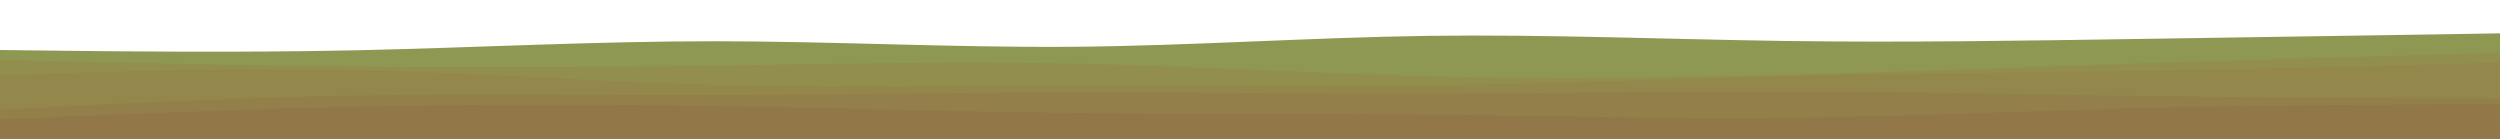 <svg id="visual" viewBox="0 0 1800 100" width="1800" height="100" xmlns="http://www.w3.org/2000/svg" xmlns:xlink="http://www.w3.org/1999/xlink" version="1.1"><path d="M0 36L42.8 36.5C85.7 37 171.3 38 257 36.2C342.7 34.3 428.3 29.7 514 29.7C599.7 29.7 685.3 34.3 771.2 33.7C857 33 943 27 1028.8 25.8C1114.7 24.7 1200.3 28.3 1286 29.5C1371.7 30.7 1457.3 29.3 1543 28C1628.7 26.7 1714.3 25.3 1757.2 24.7L1800 24L1800 101L1757.2 101C1714.3 101 1628.7 101 1543 101C1457.3 101 1371.7 101 1286 101C1200.3 101 1114.7 101 1028.8 101C943 101 857 101 771.2 101C685.3 101 599.7 101 514 101C428.3 101 342.7 101 257 101C171.3 101 85.7 101 42.8 101L0 101Z" fill="#8f9853"></path><path d="M0 43L42.8 44C85.7 45 171.3 47 257 47.8C342.7 48.7 428.3 48.3 514 47.2C599.7 46 685.3 44 771.2 45.7C857 47.3 943 52.7 1028.8 54.8C1114.7 57 1200.3 56 1286 53.8C1371.7 51.7 1457.3 48.3 1543 45.5C1628.7 42.7 1714.3 40.3 1757.2 39.2L1800 38L1800 101L1757.2 101C1714.3 101 1628.7 101 1543 101C1457.3 101 1371.7 101 1286 101C1200.3 101 1114.7 101 1028.8 101C943 101 857 101 771.2 101C685.3 101 599.7 101 514 101C428.3 101 342.7 101 257 101C171.3 101 85.7 101 42.8 101L0 101Z" fill="#928f4e"></path><path d="M0 54L42.8 52.7C85.7 51.3 171.3 48.7 257 50.5C342.7 52.3 428.3 58.7 514 61C599.7 63.3 685.3 61.7 771.2 61.5C857 61.3 943 62.7 1028.8 61.5C1114.7 60.3 1200.3 56.7 1286 54.7C1371.7 52.7 1457.3 52.3 1543 51C1628.7 49.7 1714.3 47.3 1757.2 46.2L1800 45L1800 101L1757.2 101C1714.3 101 1628.7 101 1543 101C1457.3 101 1371.7 101 1286 101C1200.3 101 1114.7 101 1028.8 101C943 101 857 101 771.2 101C685.3 101 599.7 101 514 101C428.3 101 342.7 101 257 101C171.3 101 85.7 101 42.8 101L0 101Z" fill="#93874b"></path><path d="M0 79L42.8 76.8C85.7 74.7 171.3 70.3 257 68.8C342.7 67.3 428.3 68.7 514 68.5C599.7 68.3 685.3 66.7 771.2 66.5C857 66.3 943 67.7 1028.8 67.5C1114.7 67.3 1200.3 65.7 1286 65.8C1371.7 66 1457.3 68 1543 69.2C1628.7 70.3 1714.3 70.7 1757.2 70.8L1800 71L1800 101L1757.2 101C1714.3 101 1628.7 101 1543 101C1457.3 101 1371.7 101 1286 101C1200.3 101 1114.7 101 1028.8 101C943 101 857 101 771.2 101C685.3 101 599.7 101 514 101C428.3 101 342.7 101 257 101C171.3 101 85.7 101 42.8 101L0 101Z" fill="#937f49"></path><path d="M0 86L42.8 84.2C85.7 82.3 171.3 78.7 257 76.8C342.7 75 428.3 75 514 76.3C599.7 77.7 685.3 80.3 771.2 81.3C857 82.3 943 81.7 1028.8 82.5C1114.7 83.3 1200.3 85.7 1286 84.8C1371.7 84 1457.3 80 1543 77.8C1628.7 75.7 1714.3 75.3 1757.2 75.2L1800 75L1800 101L1757.2 101C1714.3 101 1628.7 101 1543 101C1457.3 101 1371.7 101 1286 101C1200.3 101 1114.7 101 1028.8 101C943 101 857 101 771.2 101C685.3 101 599.7 101 514 101C428.3 101 342.7 101 257 101C171.3 101 85.7 101 42.8 101L0 101Z" fill="#927748"></path></svg>